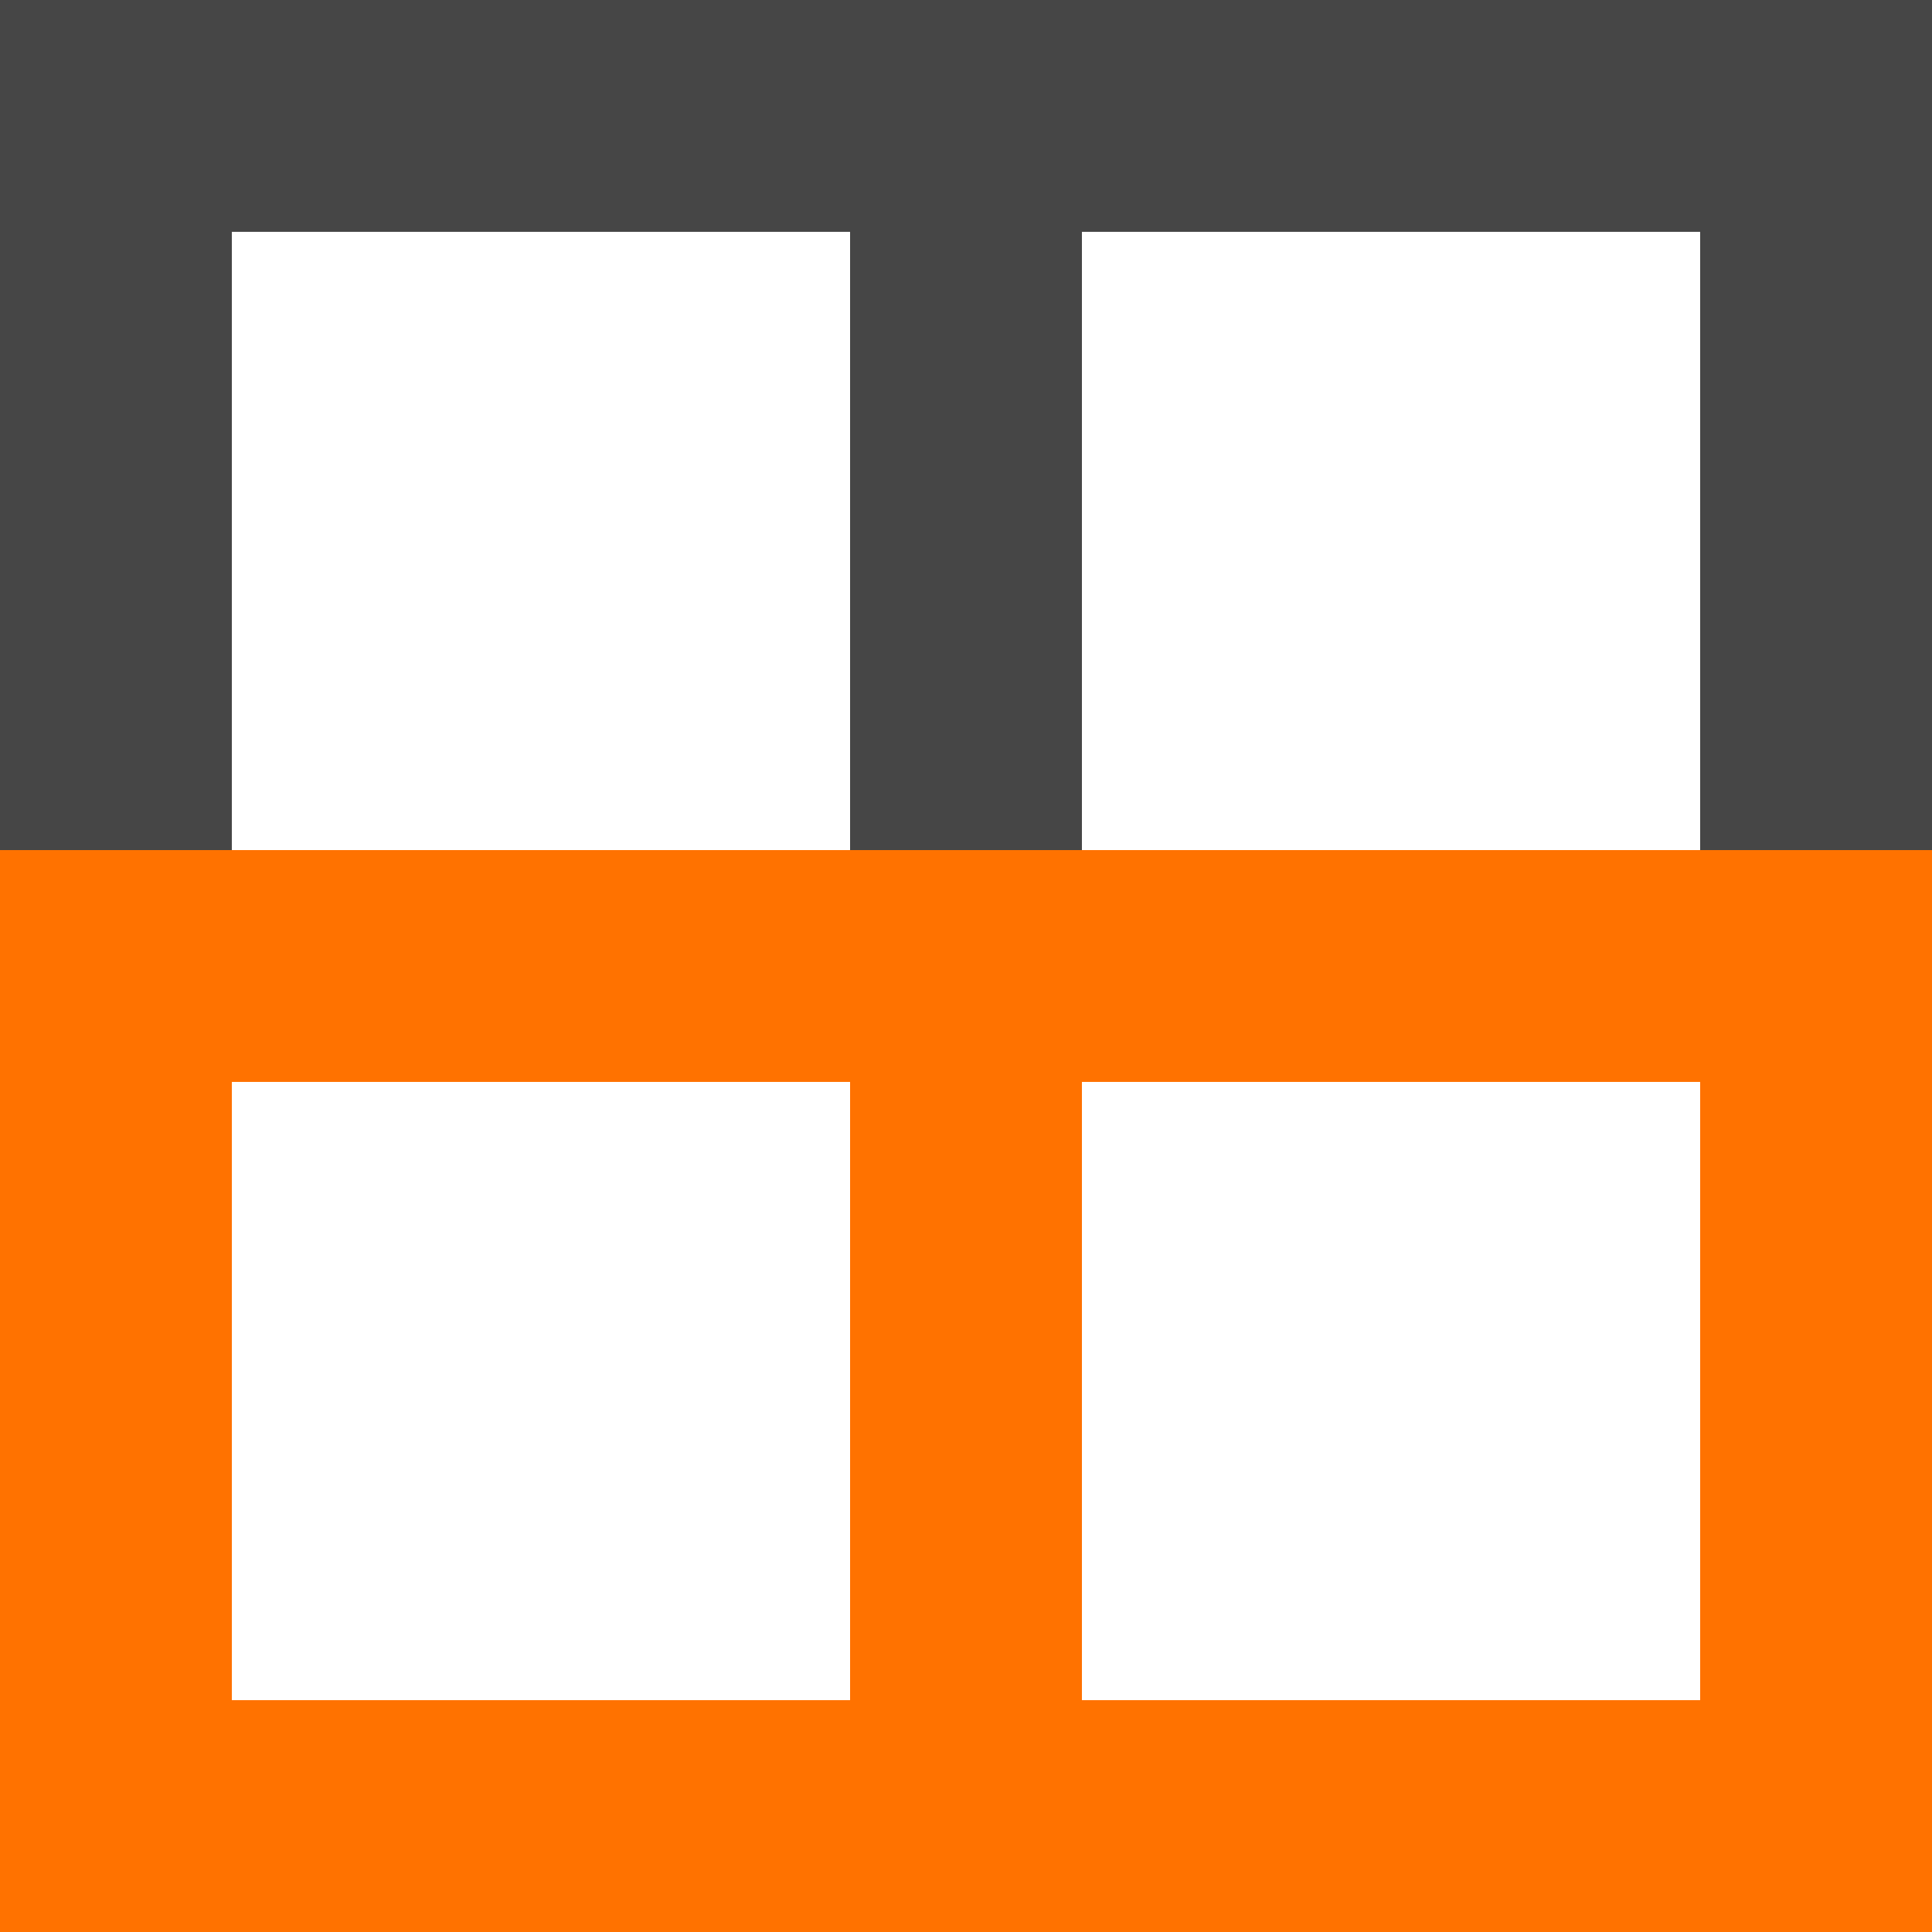 <svg xmlns="http://www.w3.org/2000/svg" width="25" height="25" viewBox="0 0 25 25">
  <defs>
    <style>
      .cls-1 {
        fill: #ff7200;
      }

      .cls-1, .cls-2 {
        fill-rule: evenodd;
      }

      .cls-2 {
        fill: #464646;
      }
    </style>
  </defs>
  <path class="cls-1" d="M22,25H0V11H25V25H22ZM3,14v8h8V14H3Zm19,0H14v8h8V14Z"/>
  <path class="cls-2" d="M22,11V3H14v8H11V3H3v8H0V0H25V11H22Z"/>
</svg>
